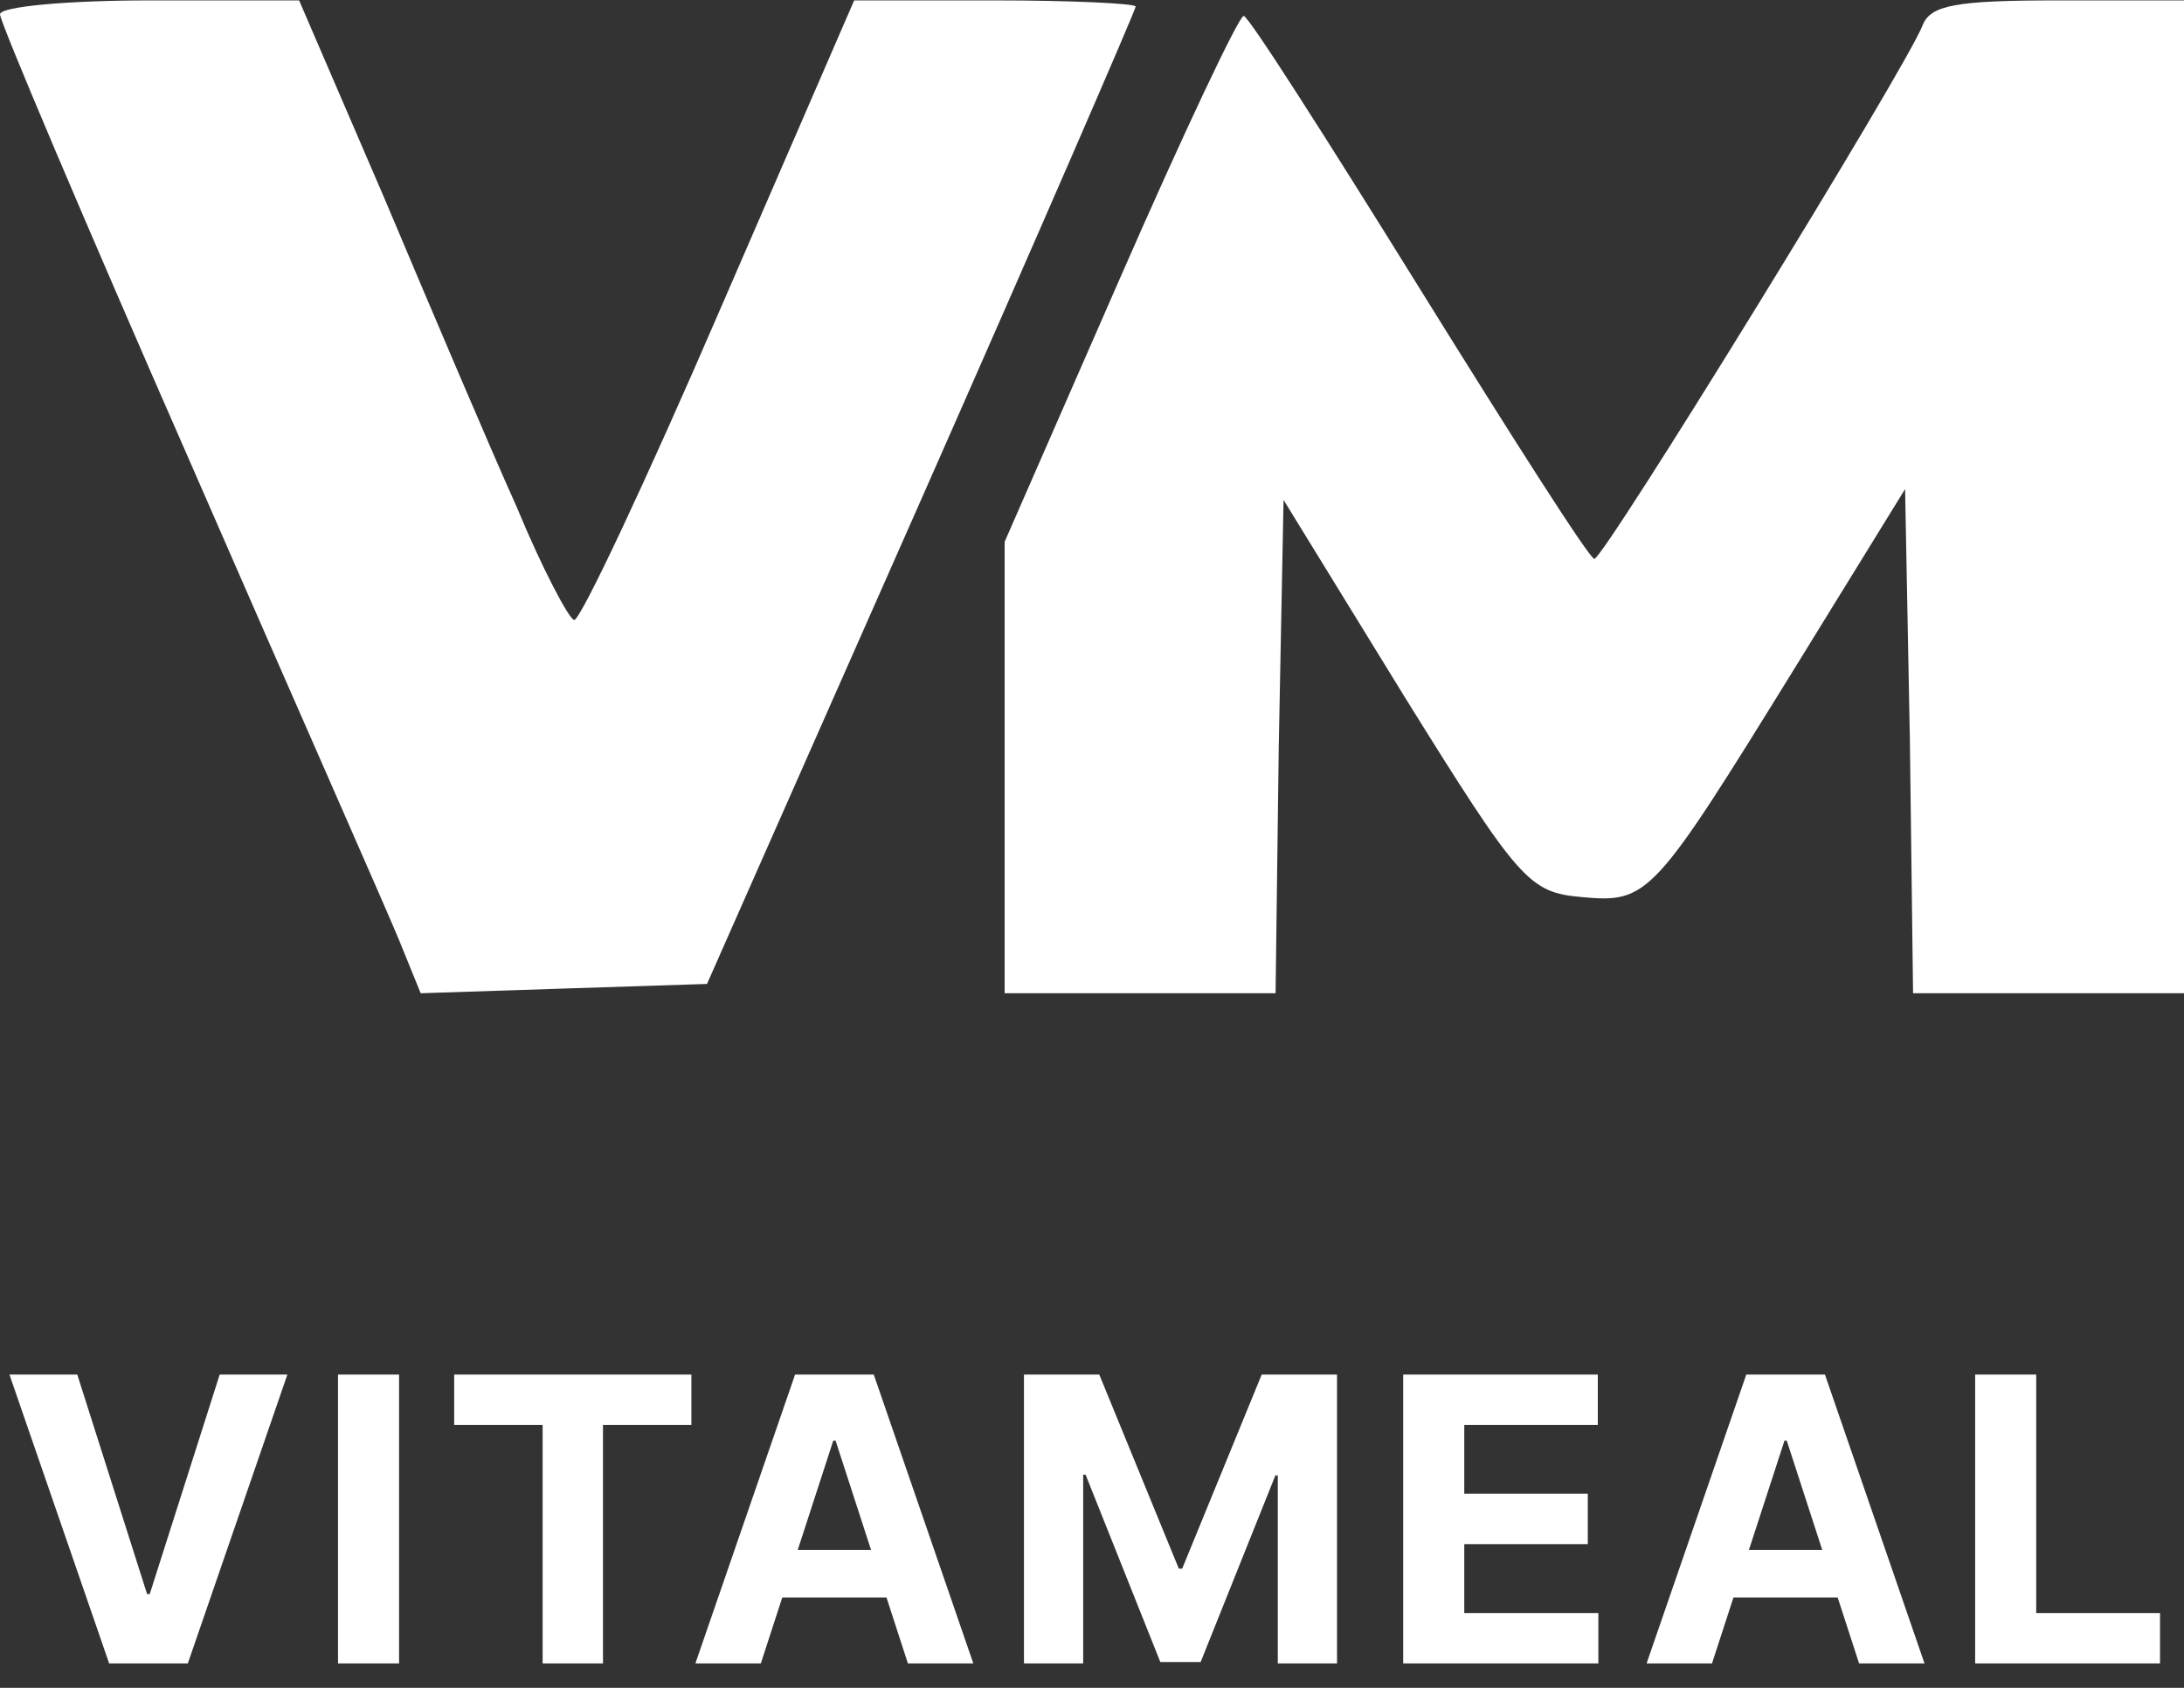 <svg width="88" height="68" viewBox="0 0 88 68" fill="none" xmlns="http://www.w3.org/2000/svg">
<rect x="0" y="0" width="88" height="68" fill="#333333" stroke="none"/>
<path d="M0 0.577C0 0.889 3.416 8.939 7.605 18.487C11.794 28.097 15.662 36.833 16.113 37.956L16.951 40.016L22.687 39.828L28.487 39.641L37.124 20.109C41.893 9.314 45.76 0.39 45.76 0.265C45.76 0.14 43.182 0.016 40.088 0.016H34.417L29.003 12.496C26.038 19.36 23.396 24.977 23.138 24.977C22.945 24.977 21.849 22.917 20.818 20.421C19.722 17.988 17.337 12.371 15.468 7.941L12.052 0.016H6.058C2.707 0.016 0 0.265 0 0.577Z" fill="white"/>
<path d="M77.469 1.016C76.826 2.703 64.625 22.516 64.24 22.516C64.047 22.516 60.901 17.578 57.176 11.578C53.452 5.578 50.305 0.641 50.112 0.641C49.92 0.641 47.672 5.391 45.103 11.266L40.48 21.828V30.953V40.016H45.938H51.397L51.525 30.078L51.718 20.141L56.598 28.078C61.222 35.516 61.607 35.953 63.726 36.141C66.423 36.391 66.616 36.141 72.331 26.891L76.762 19.703L76.955 29.828L77.083 40.016H82.542H88V20.016V0.016H82.927C78.817 0.016 77.79 0.203 77.469 1.016Z" fill="white"/>
<path d="M3.114 55.379L5.926 64.22H6.034L8.852 55.379H11.579L7.568 67.016H4.398L0.381 55.379H3.114ZM16.08 55.379V67.016H13.62V55.379H16.08ZM18.301 57.408V55.379H27.858V57.408H24.296V67.016H21.864V57.408H18.301ZM30.656 67.016H28.019L32.036 55.379H35.207L39.218 67.016H36.582L33.667 58.038H33.576L30.656 67.016ZM30.491 62.442H36.718V64.362H30.491V62.442ZM41.259 55.379H44.293L47.498 63.197H47.634L50.838 55.379H53.873V67.016H51.486V59.442H51.389L48.378 66.959H46.753L43.742 59.413H43.645V67.016H41.259V55.379ZM56.539 67.016V55.379H64.38V57.408H59V60.18H63.977V62.209H59V64.987H64.403V67.016H56.539ZM68.982 67.016H66.346L70.363 55.379H73.533L77.544 67.016H74.908L71.993 58.038H71.903L68.982 67.016ZM68.817 62.442H75.044V64.362H68.817V62.442ZM79.585 67.016V55.379H82.045V64.987H87.034V67.016H79.585Z" fill="white"/>
</svg>
